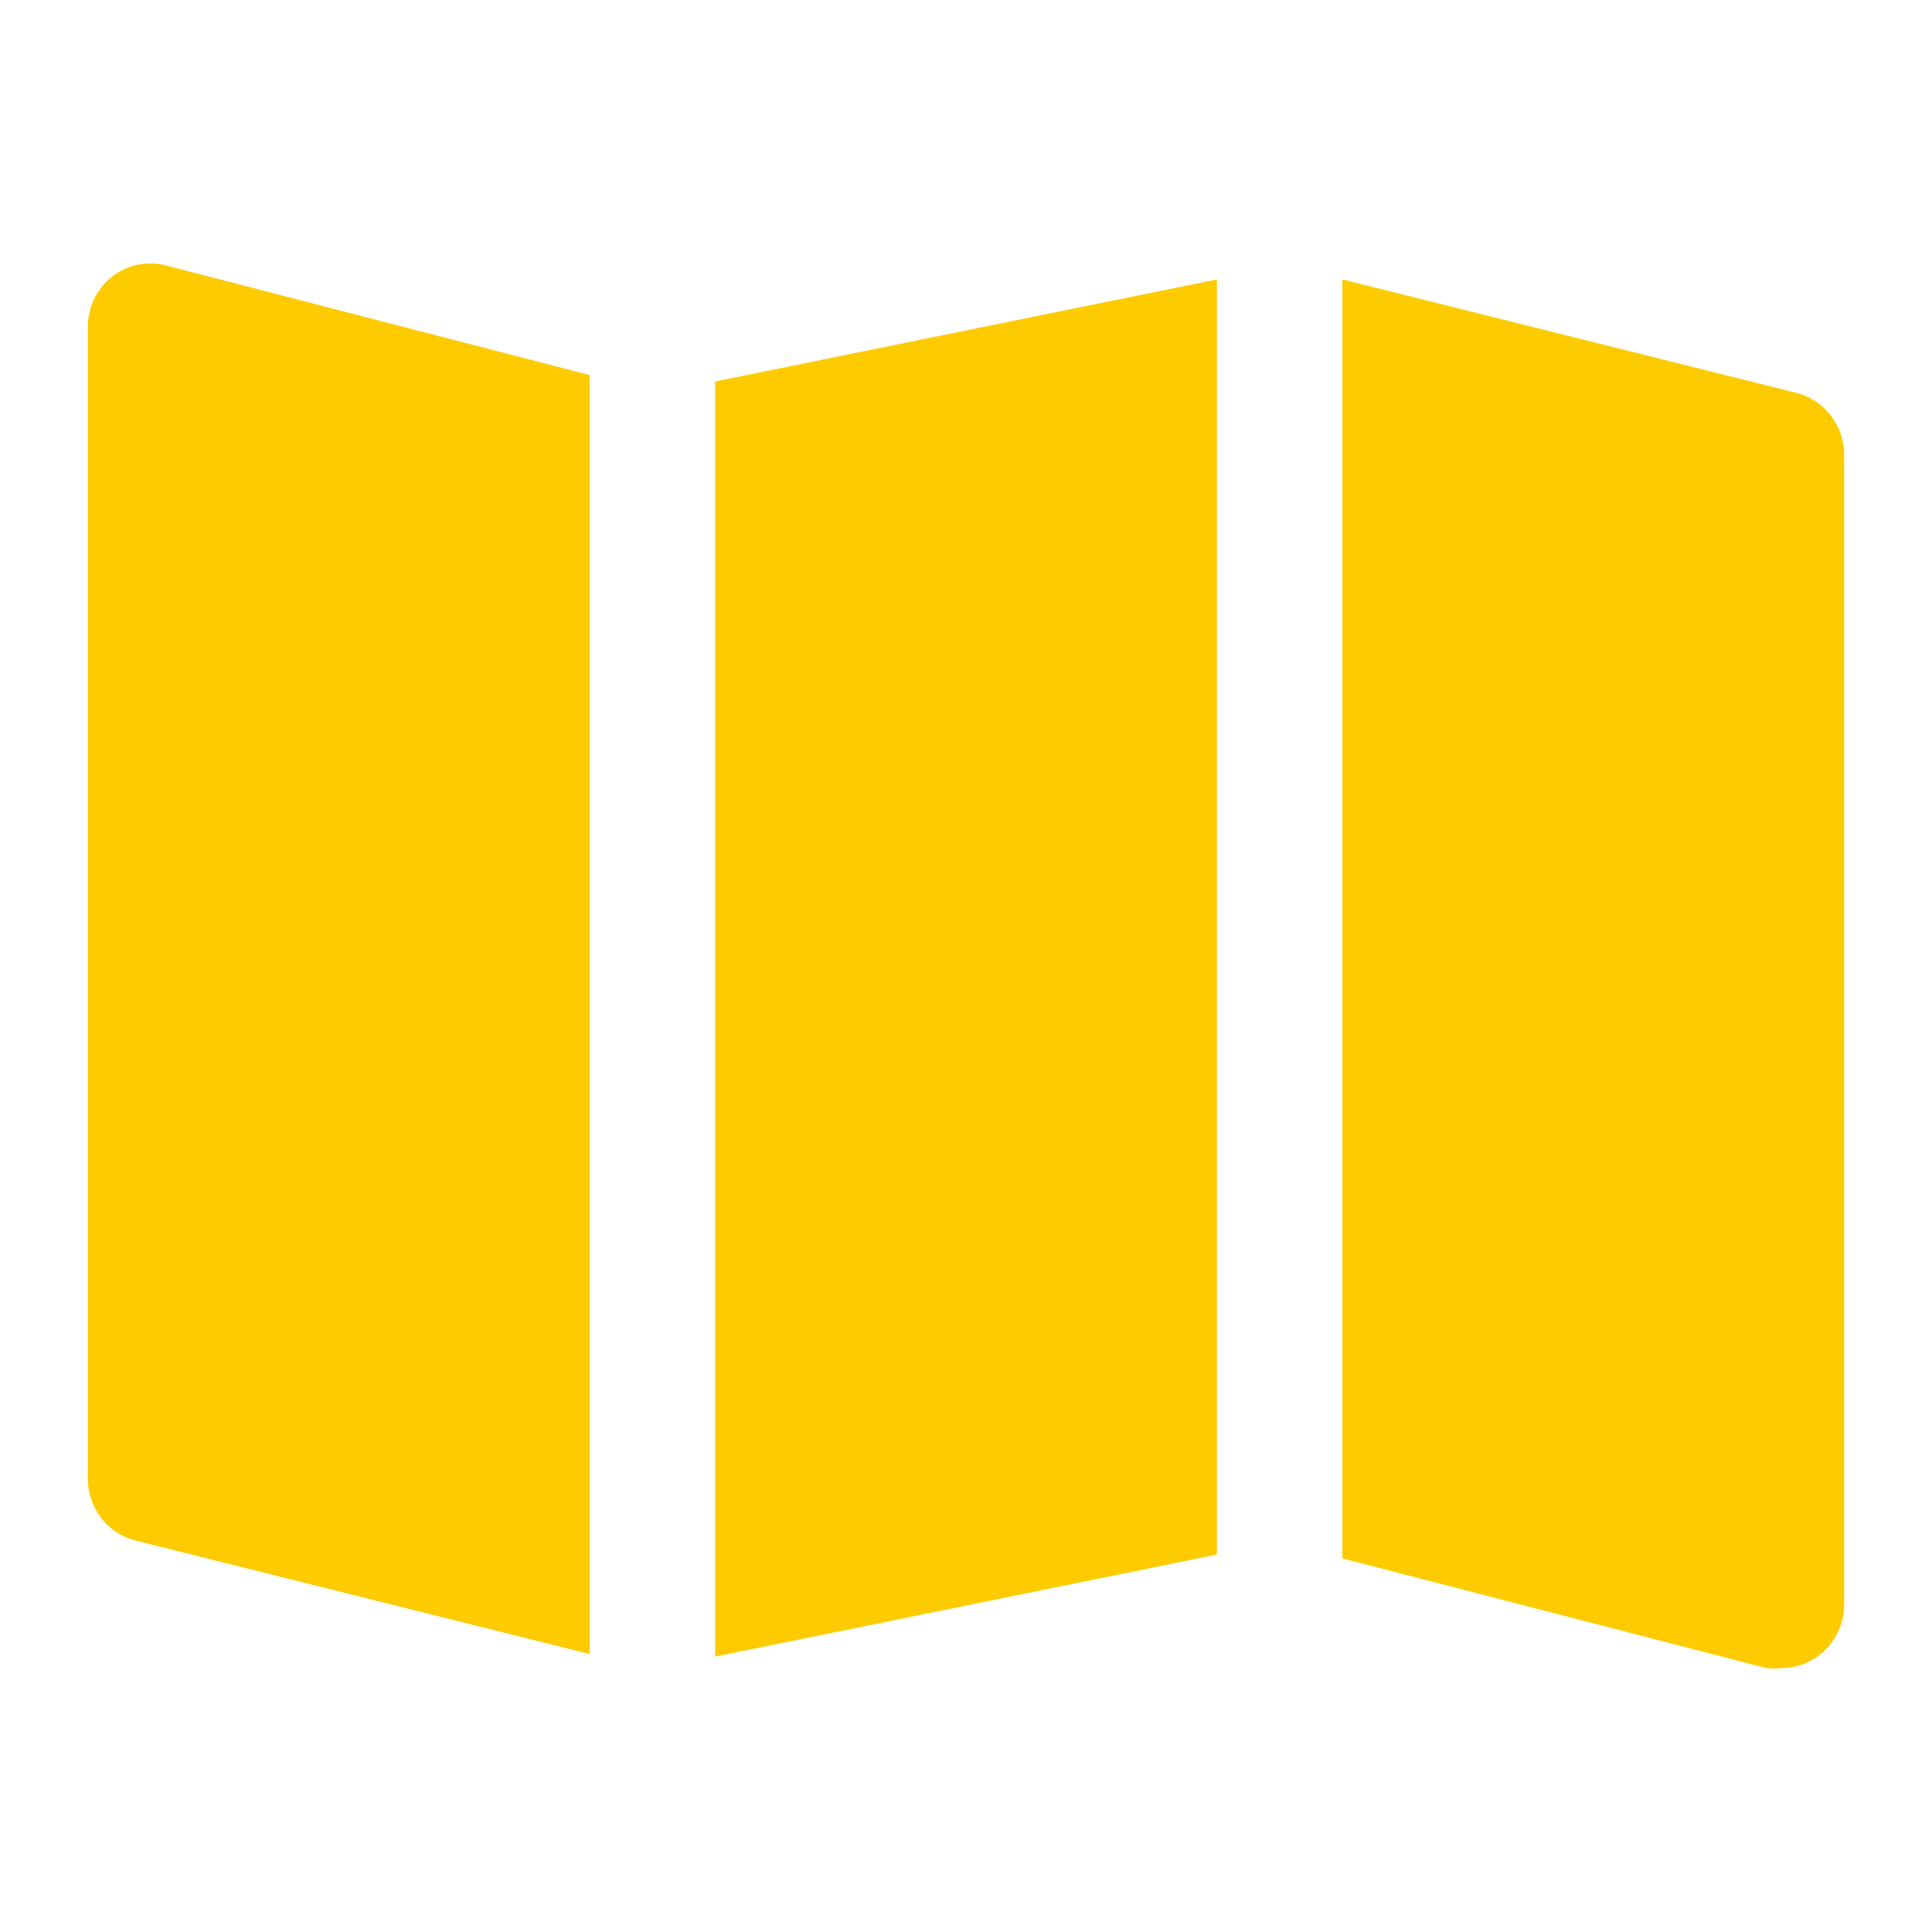<svg width="22" height="22" viewBox="0 0 22 22" fill="none" xmlns="http://www.w3.org/2000/svg">
<path d="M13.857 17.702L8.143 18.864V4.344L13.857 3.182V17.702ZM6.715 4.271L1.886 3.022C1.781 2.995 1.671 2.993 1.564 3.015C1.458 3.038 1.358 3.085 1.272 3.153C1.184 3.224 1.113 3.314 1.066 3.418C1.019 3.521 0.997 3.634 1 3.748V16.817C0.996 16.983 1.047 17.145 1.146 17.277C1.244 17.409 1.385 17.503 1.543 17.543L6.715 18.835V4.271ZM20.457 4.474L15.286 3.182V17.746L20.114 18.995C20.171 19.002 20.229 19.002 20.285 18.995C20.475 18.995 20.657 18.918 20.791 18.782C20.924 18.646 21 18.461 21 18.269V5.2C21.004 5.035 20.953 4.872 20.854 4.74C20.756 4.608 20.615 4.514 20.457 4.474Z" fill="#FECB00"/>
</svg>
